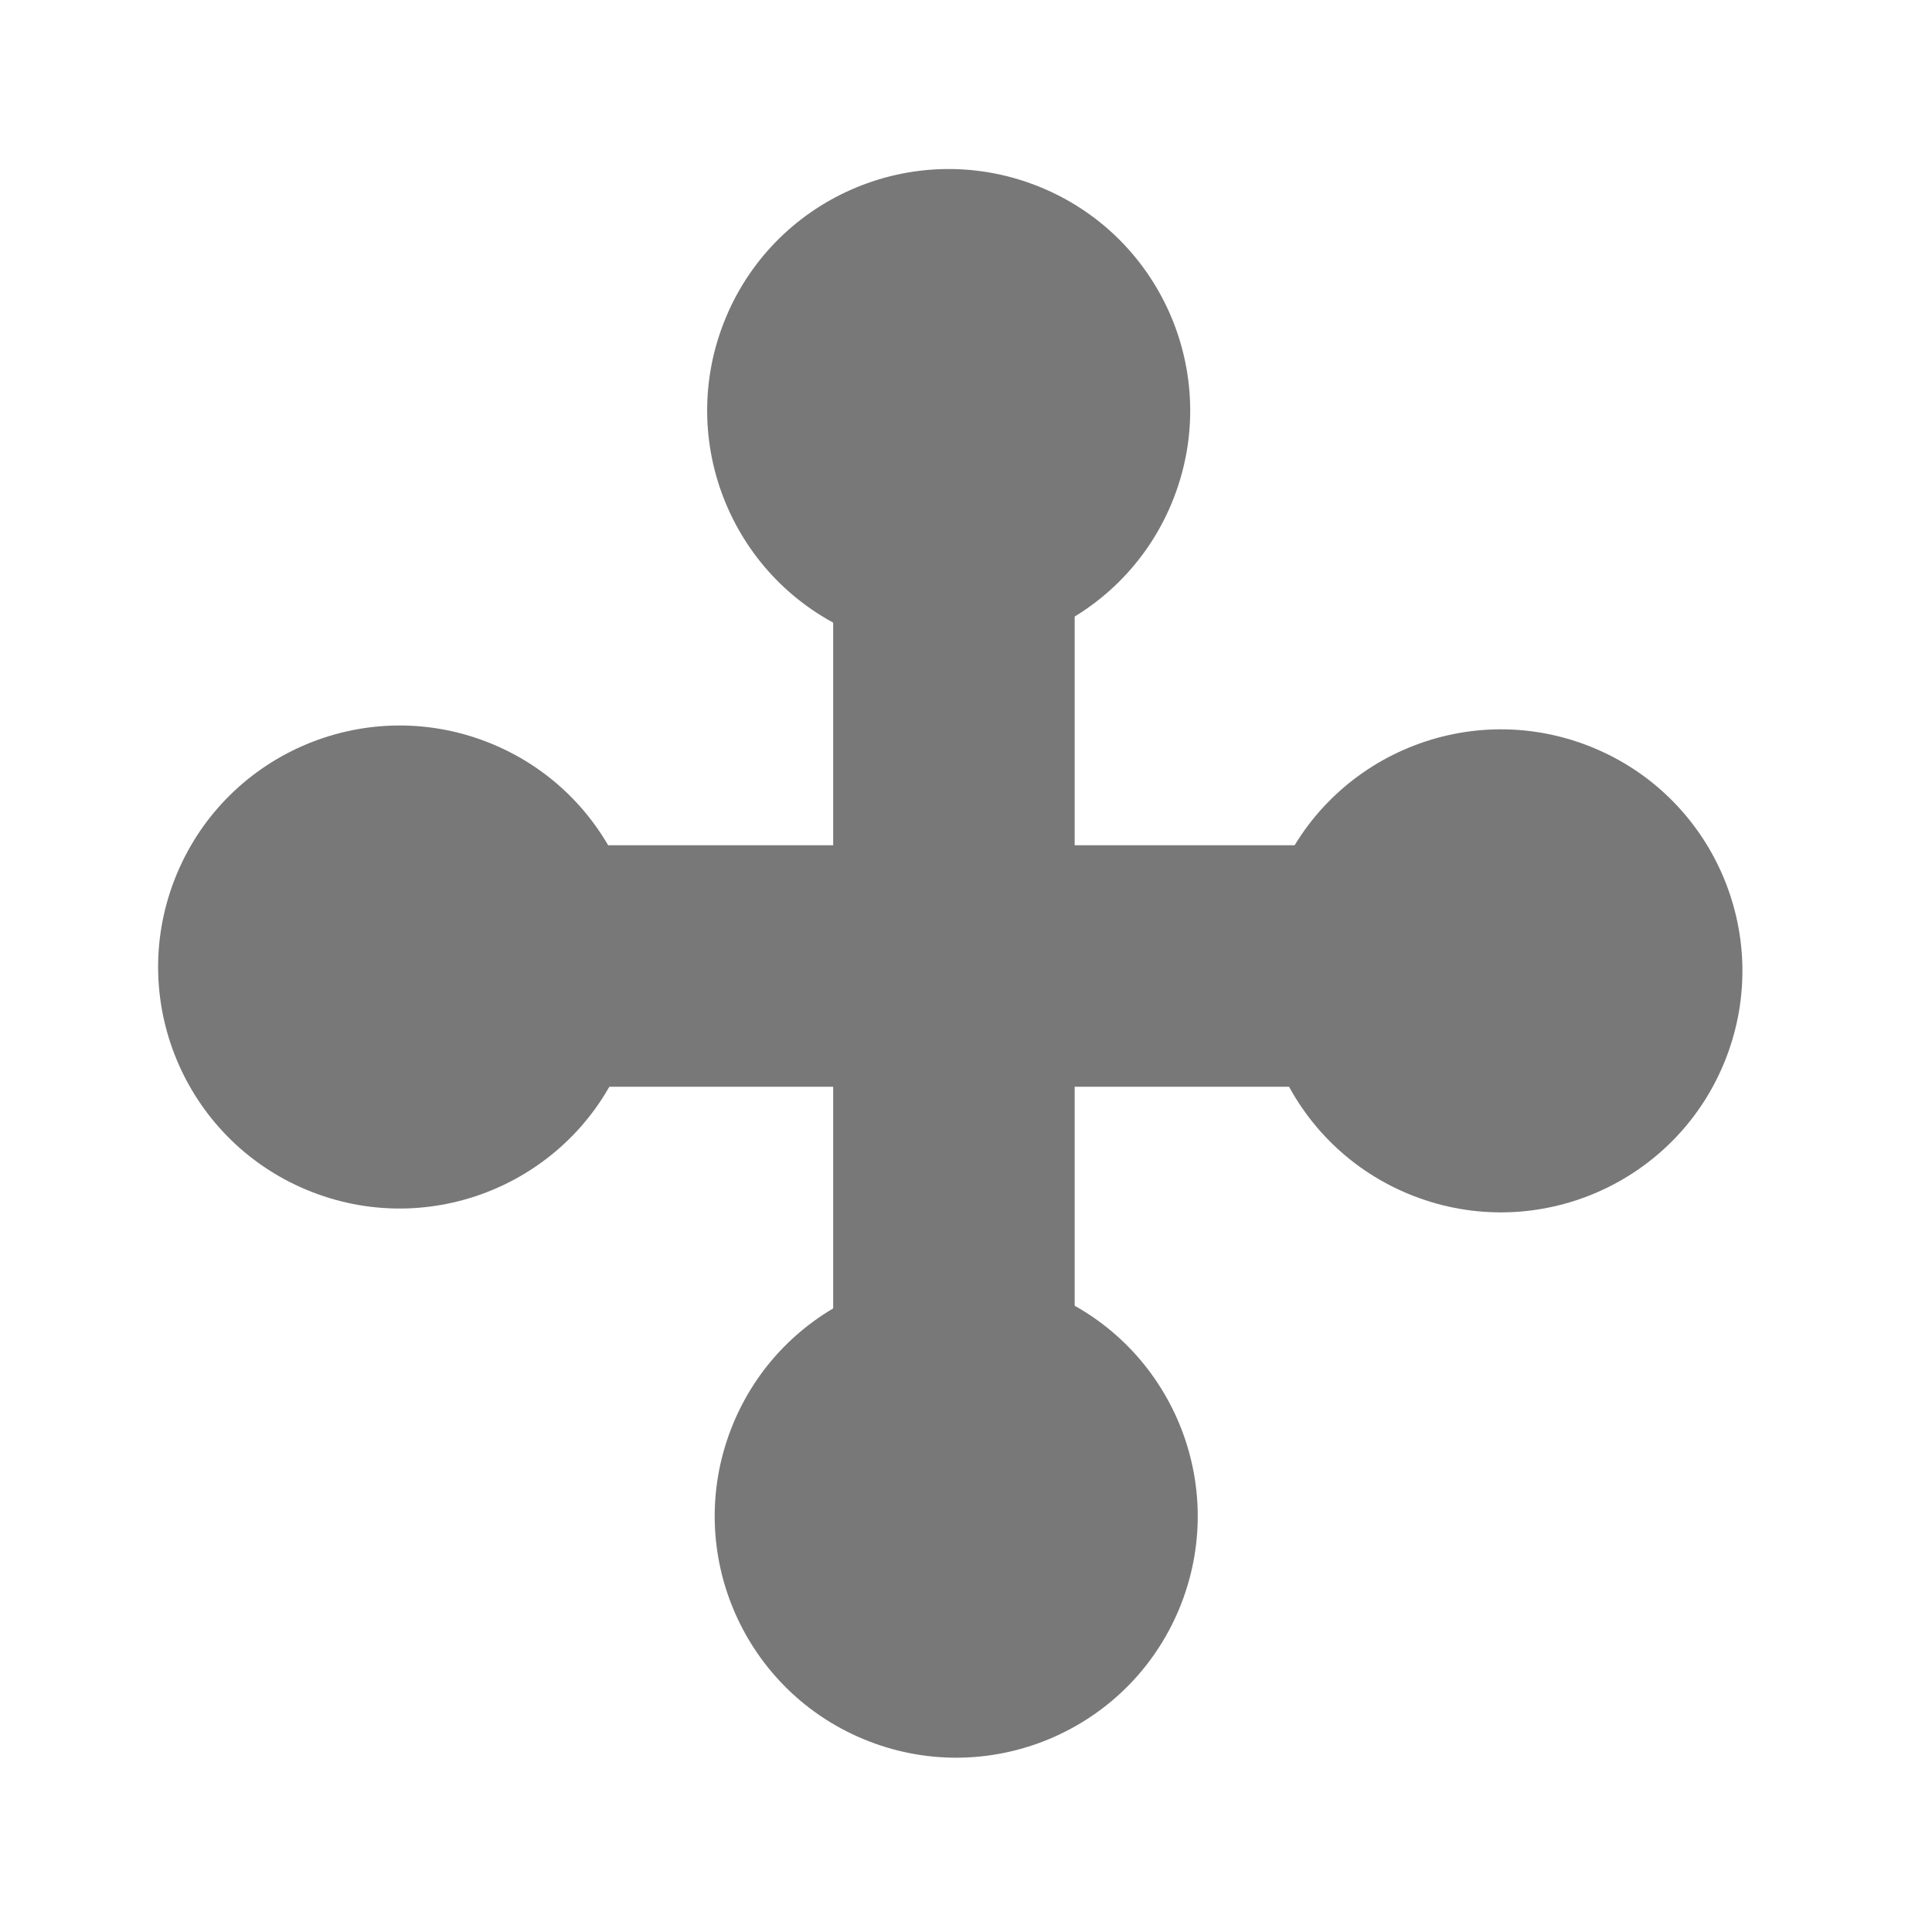 <?xml version="1.0" encoding="utf-8"?>
<!-- Generator: Adobe Illustrator 20.1.0, SVG Export Plug-In . SVG Version: 6.00 Build 0)  -->
<svg version="1.1" id="Layer_1" xmlns="http://www.w3.org/2000/svg" xmlns:xlink="http://www.w3.org/1999/xlink" x="0px" y="0px"
	 viewBox="0 0 16 16" style="enable-background:new 0 0 16 16;" xml:space="preserve">
<style type="text/css">
	.st0{fill:#787878;}
	.st1{fill:none;stroke:#787878;stroke-width:2;stroke-miterlimit:10;}
</style>
<ellipse transform="matrix(0.362 -0.932 0.932 0.362 0.485 16.701)" class="st0" cx="12.4" cy="8" rx="2" ry="2"/>
<ellipse transform="matrix(0.362 -0.932 0.932 0.362 -5.341 8.188)" class="st0" cx="3.3" cy="8" rx="2" ry="2"/>
<line class="st1" x1="10.9" y1="8" x2="3.3" y2="8"/>
<ellipse transform="matrix(0.362 -0.932 0.932 0.362 -6.684 15.358)" class="st0" cx="7.9" cy="12.6" rx="2" ry="2"/>
<ellipse transform="matrix(0.362 -0.932 0.932 0.362 1.828 9.532)" class="st0" cx="7.9" cy="3.4" rx="2" ry="2"/>
<line class="st1" x1="7.9" y1="11" x2="7.9" y2="3.4"/>
</svg>
